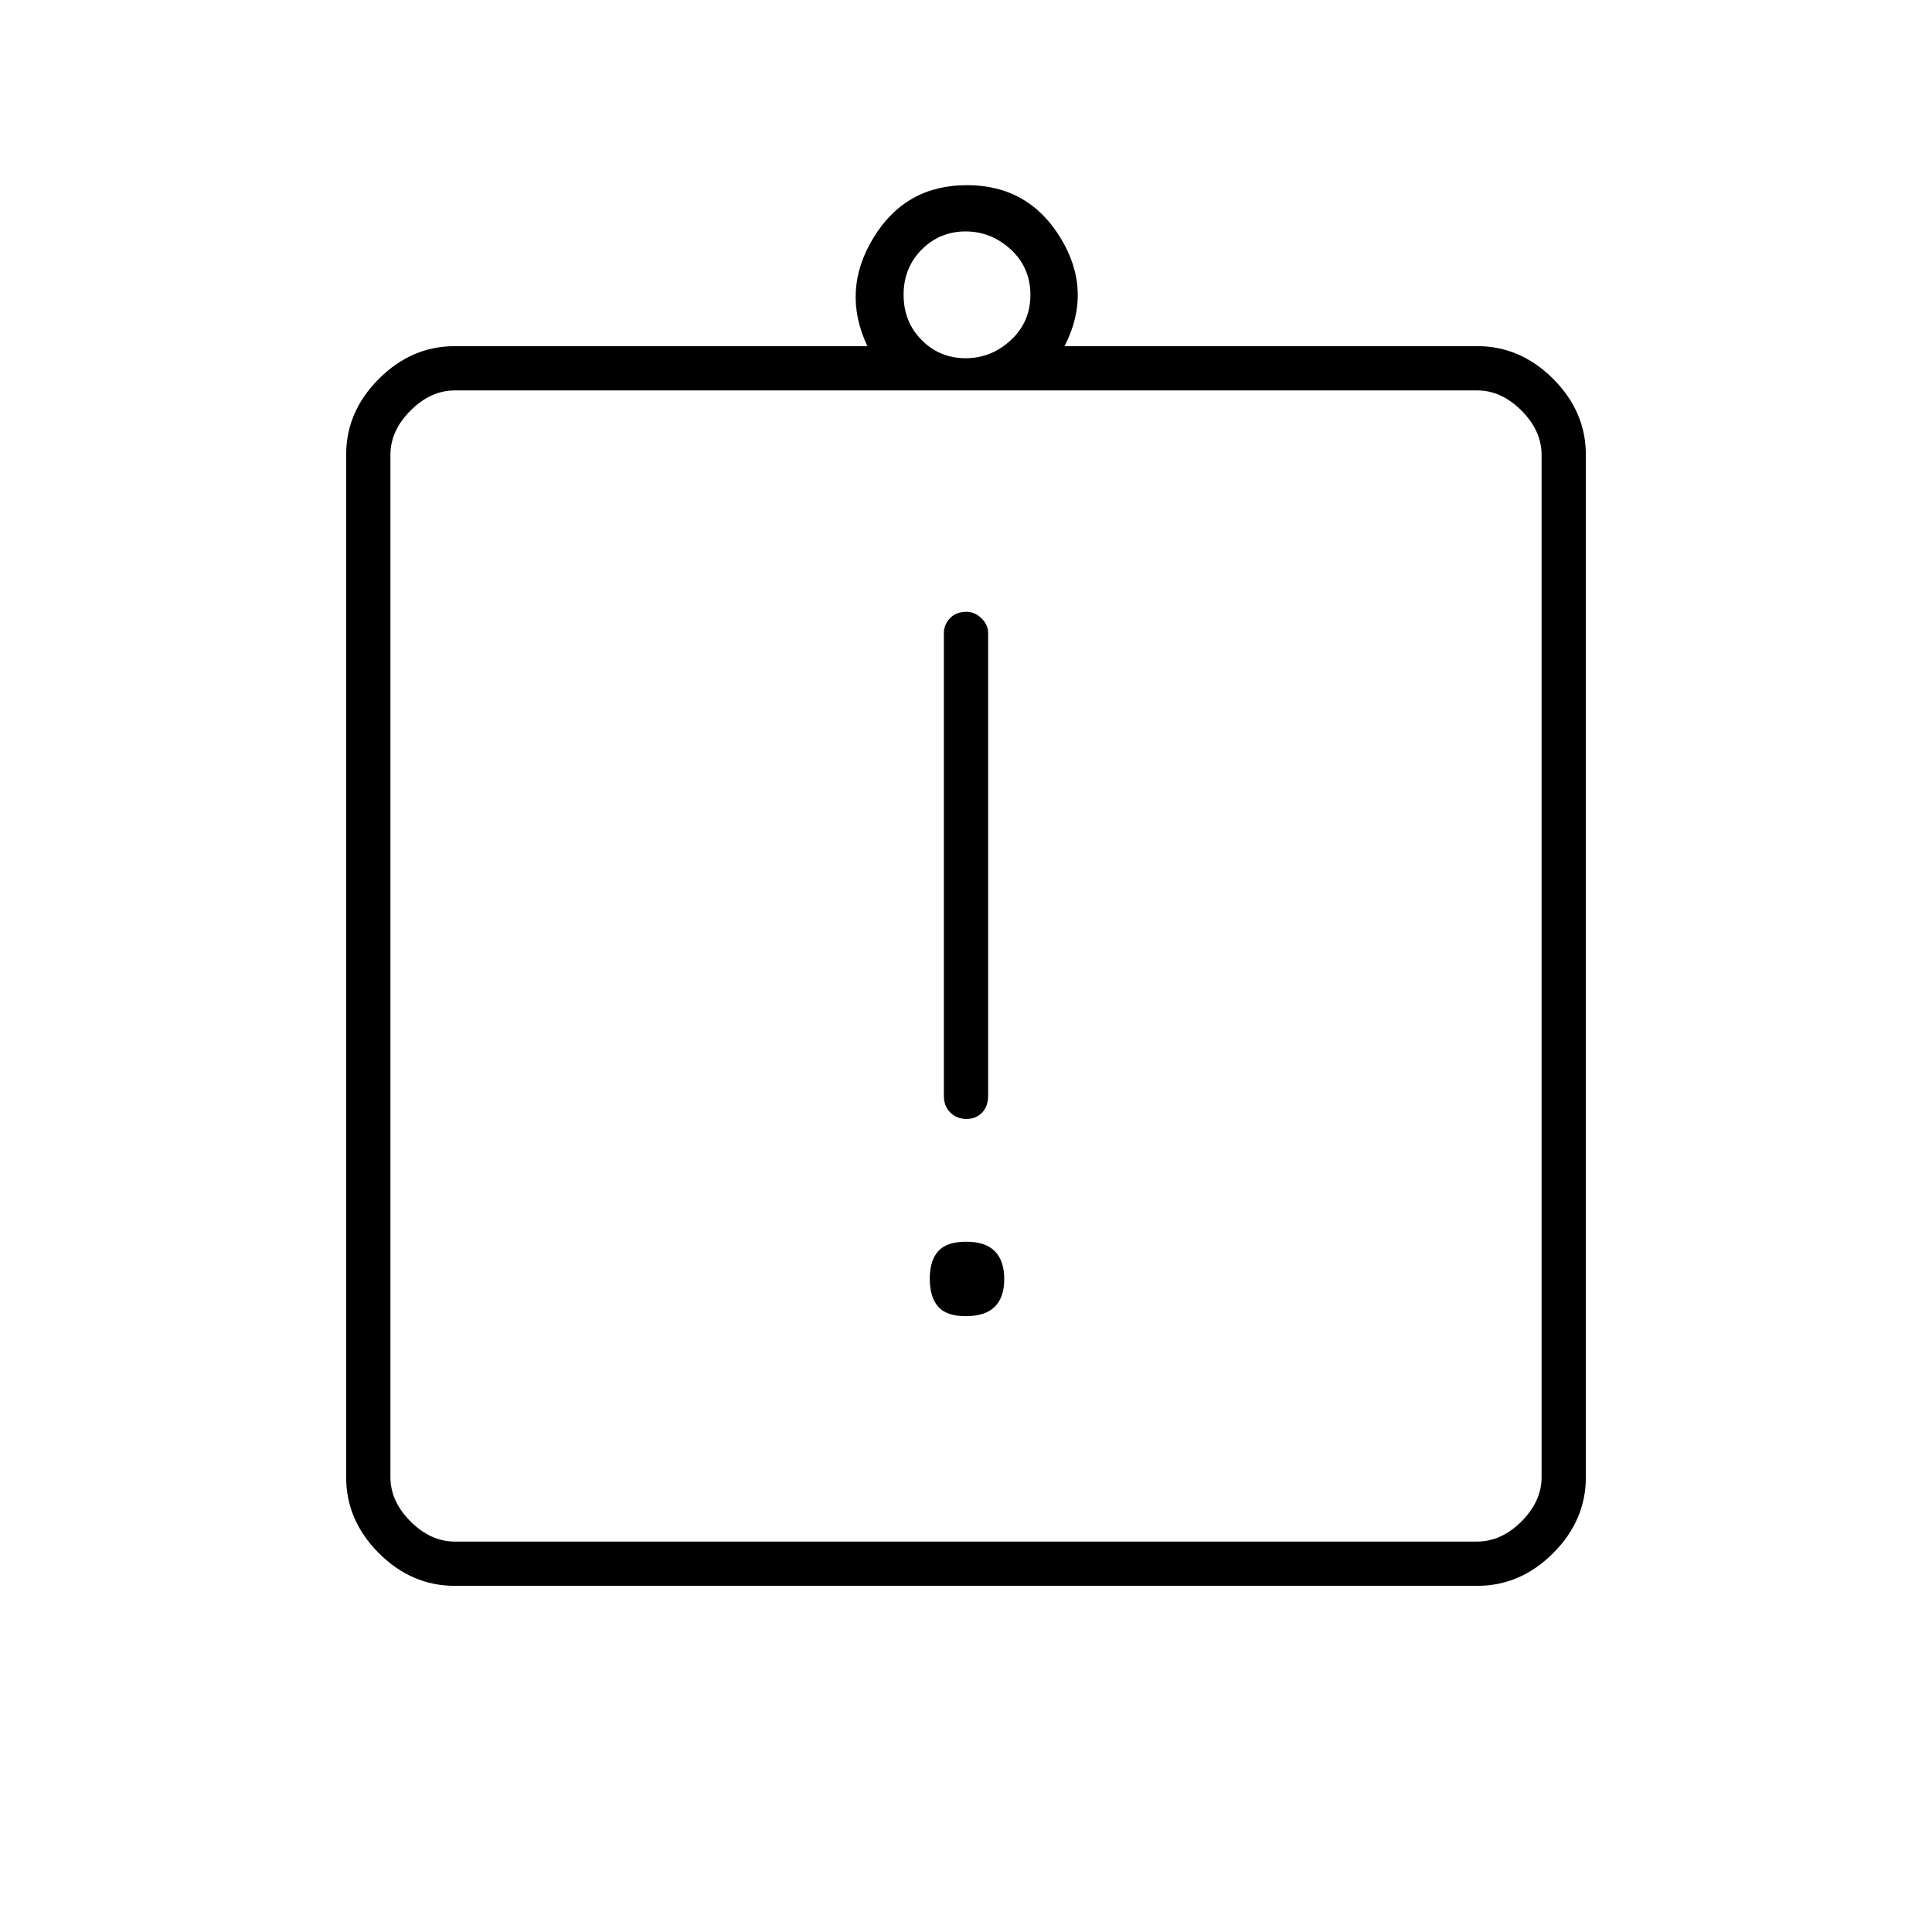 <svg xmlns="http://www.w3.org/2000/svg" height="48" viewBox="0 -960 960 960" width="48"><path d="M479.89-306q9.61 0 14.36-4.64 4.75-4.65 4.75-13.75 0-9.11-4.64-13.86-4.65-4.75-14.25-4.75-9.61 0-13.86 4.64-4.25 4.65-4.25 13.75 0 9.11 4.14 13.86 4.15 4.75 13.75 4.75Zm.34-98q4.77 0 7.77-3.16t3-8.34v-230q0-4.02-3.3-7.26-3.31-3.24-7.43-3.24-5.27 0-8.27 3.24t-3 7.26v230q0 5.18 3.23 8.34t8 3.16ZM226-172q-21.5 0-37.75-16.25T172-226v-508q0-21.5 16.25-37.75T226-788h205q-13-27.5 2.95-53.75Q449.89-868 480.45-868 511-868 527-841.75q16 26.25 2 53.75h205q21.5 0 37.75 16.25T788-734v508q0 21.5-16.25 37.75T734-172H226Zm0-22h508q12 0 22-10t10-22v-508q0-12-10-22t-22-10H226q-12 0-22 10t-10 22v508q0 12 10 22t22 10Zm253.79-588q12.79 0 22.5-9t9.71-22.5q0-13.5-9.71-22.5t-22.5-9Q467-845 458-836t-9 22.5q0 13.5 9 22.5t21.79 9ZM194-194v-572 572Z"/></svg>
